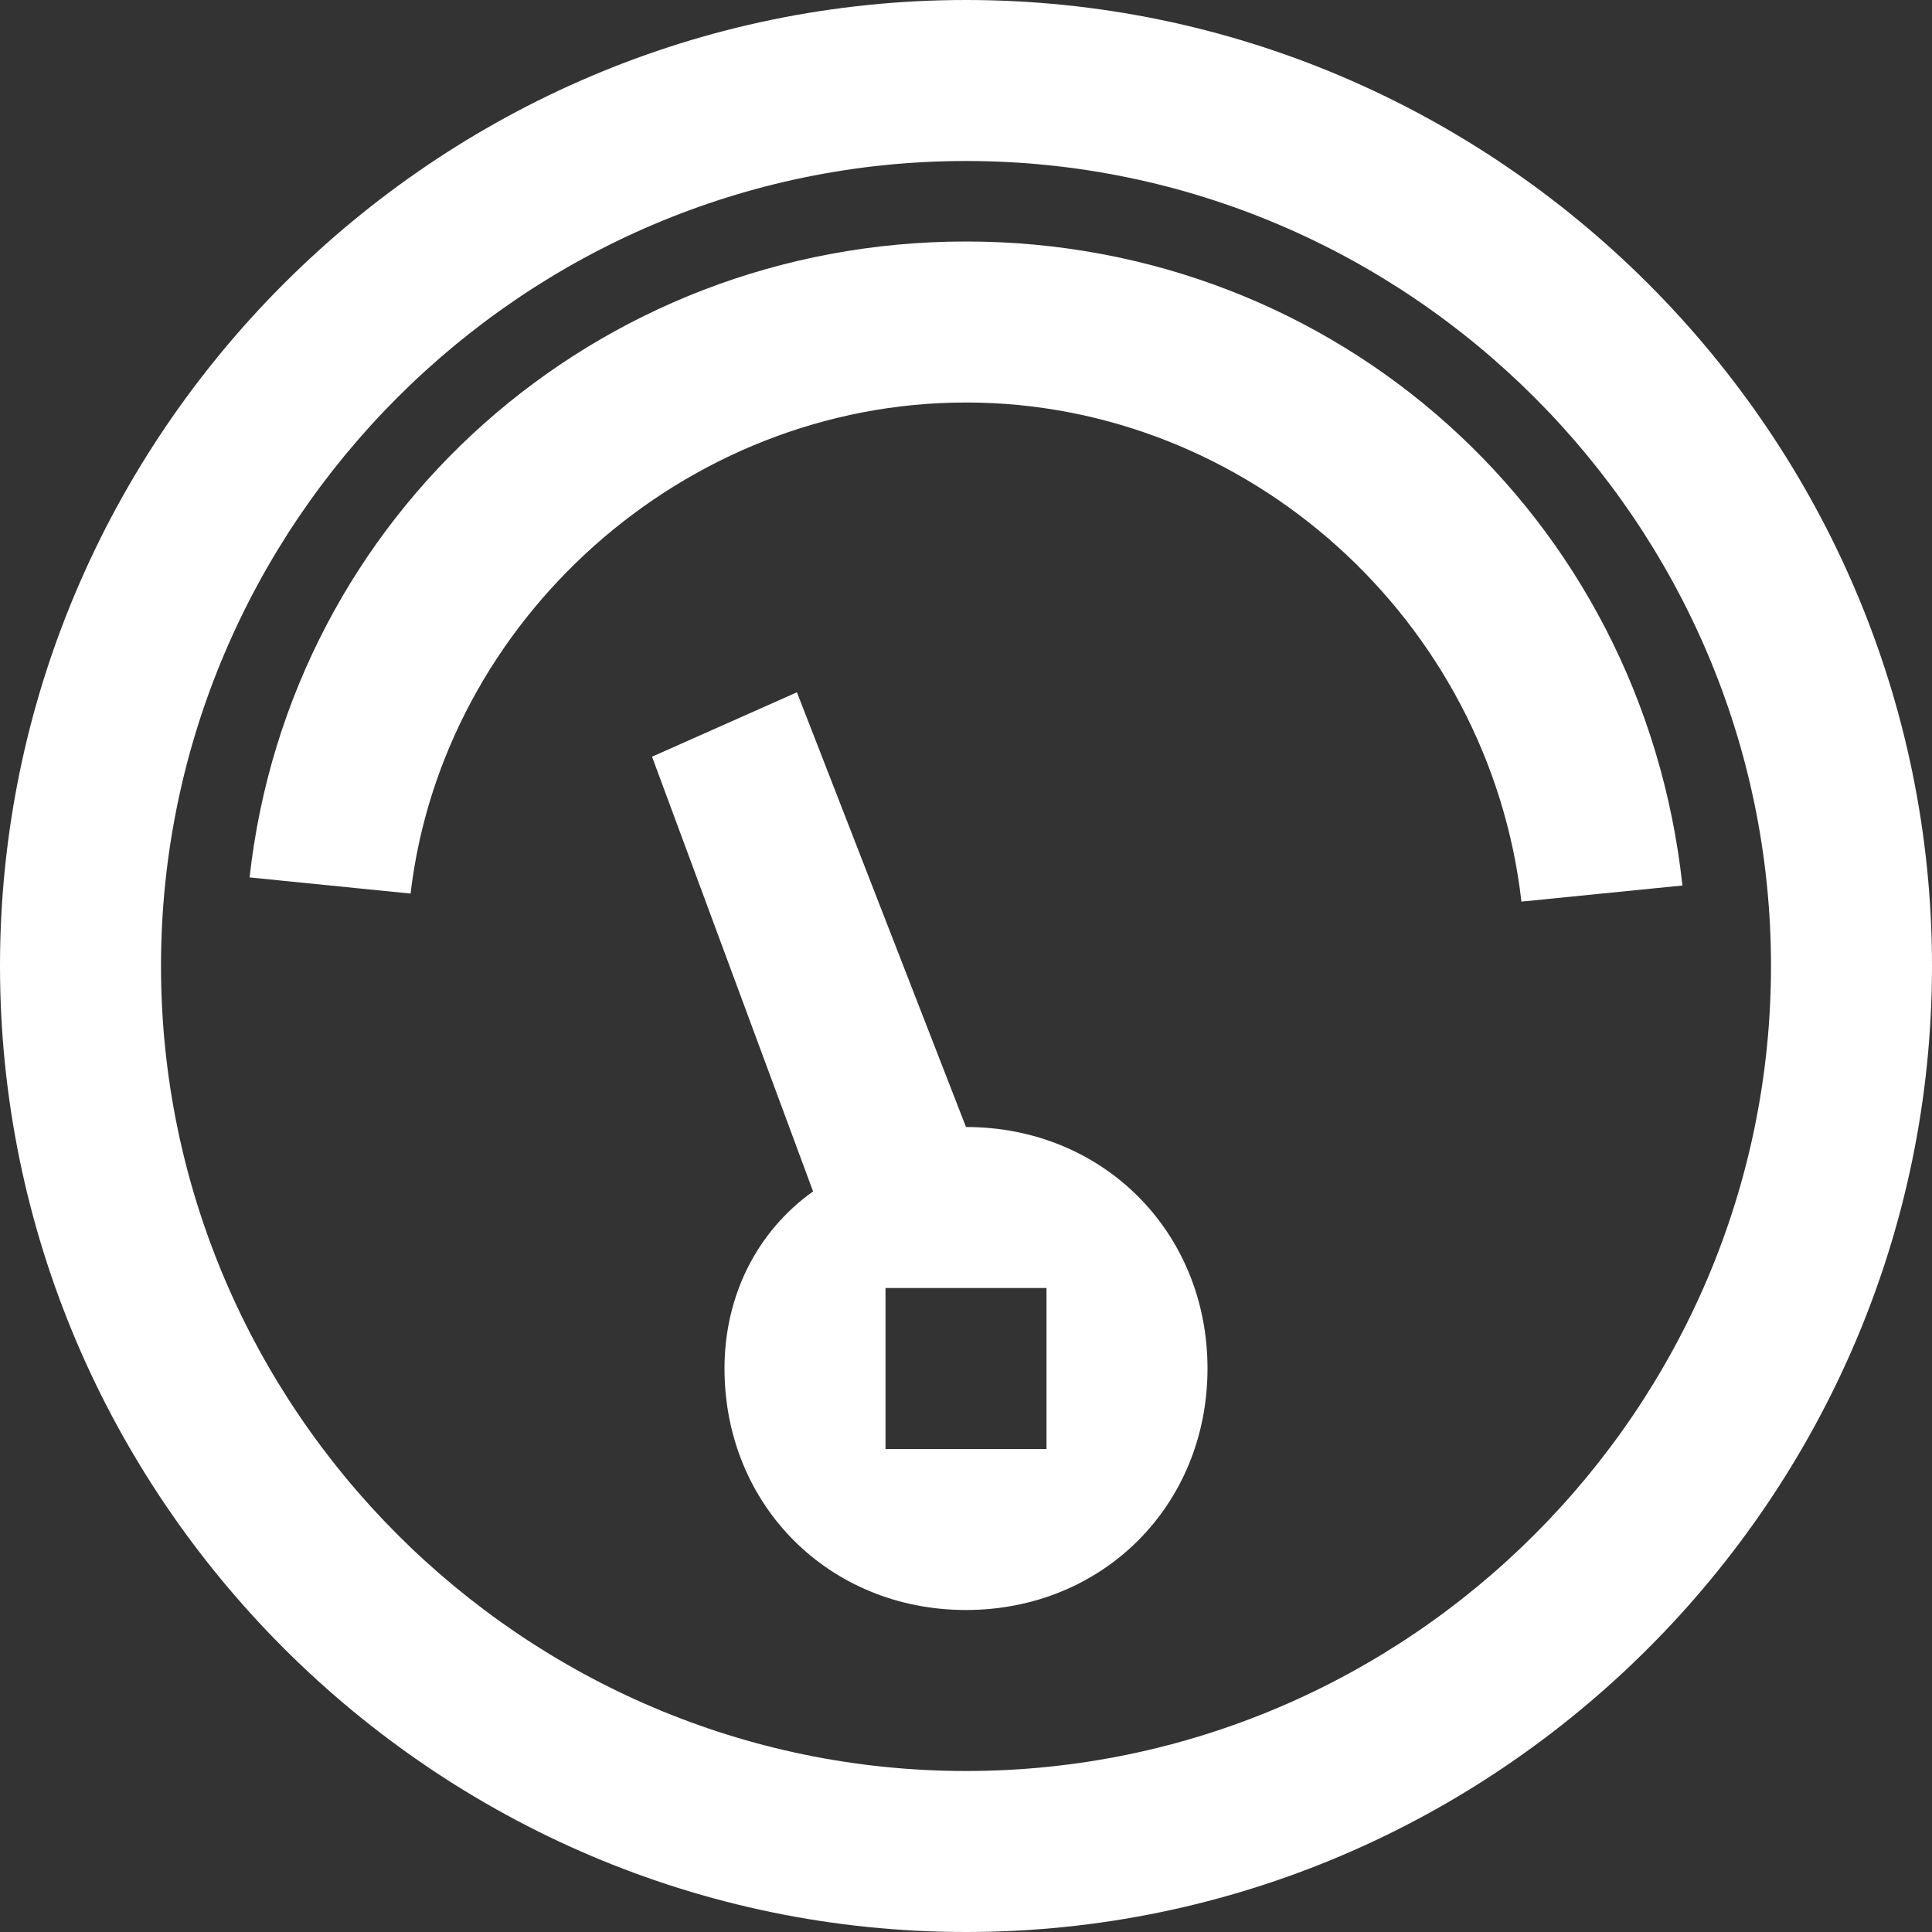 <svg width="39" height="39" viewBox="0 0 39 39" fill="none" xmlns="http://www.w3.org/2000/svg">
<rect x="0" y="0" width="39" height="39" fill="#333333" stroke="none"/>
<path d="M19.5 4.875C12.025 4.875 5.85 10.4 5.038 17.712L8.288 18.038C8.938 12.513 13.812 8.125 19.5 8.125C25.188 8.125 30.062 12.512 30.712 18.2L33.962 17.875C33.15 10.4 26.975 4.875 19.5 4.875Z" fill="white"/>
<path d="M19.5 22.75L16.087 13.975L13.162 15.275L16.413 24.05C15.275 24.862 14.625 26.162 14.625 27.625C14.625 30.387 16.738 32.5 19.5 32.5C22.262 32.5 24.375 30.387 24.375 27.625C24.375 24.863 22.262 22.75 19.5 22.75ZM21.125 29.25H17.875V26H21.125V29.25Z" fill="white"/>
<path d="M19.5 0C8.775 0 0 8.775 0 19.5C0 30.225 8.775 39 19.5 39C30.225 39 39 30.225 39 19.5C39 8.775 30.225 0 19.5 0ZM19.5 35.75C10.562 35.75 3.25 28.438 3.25 19.5C3.25 10.562 10.562 3.25 19.5 3.25C28.438 3.25 35.75 10.562 35.75 19.5C35.75 28.438 28.438 35.75 19.5 35.75Z" fill="white"/>
</svg>
